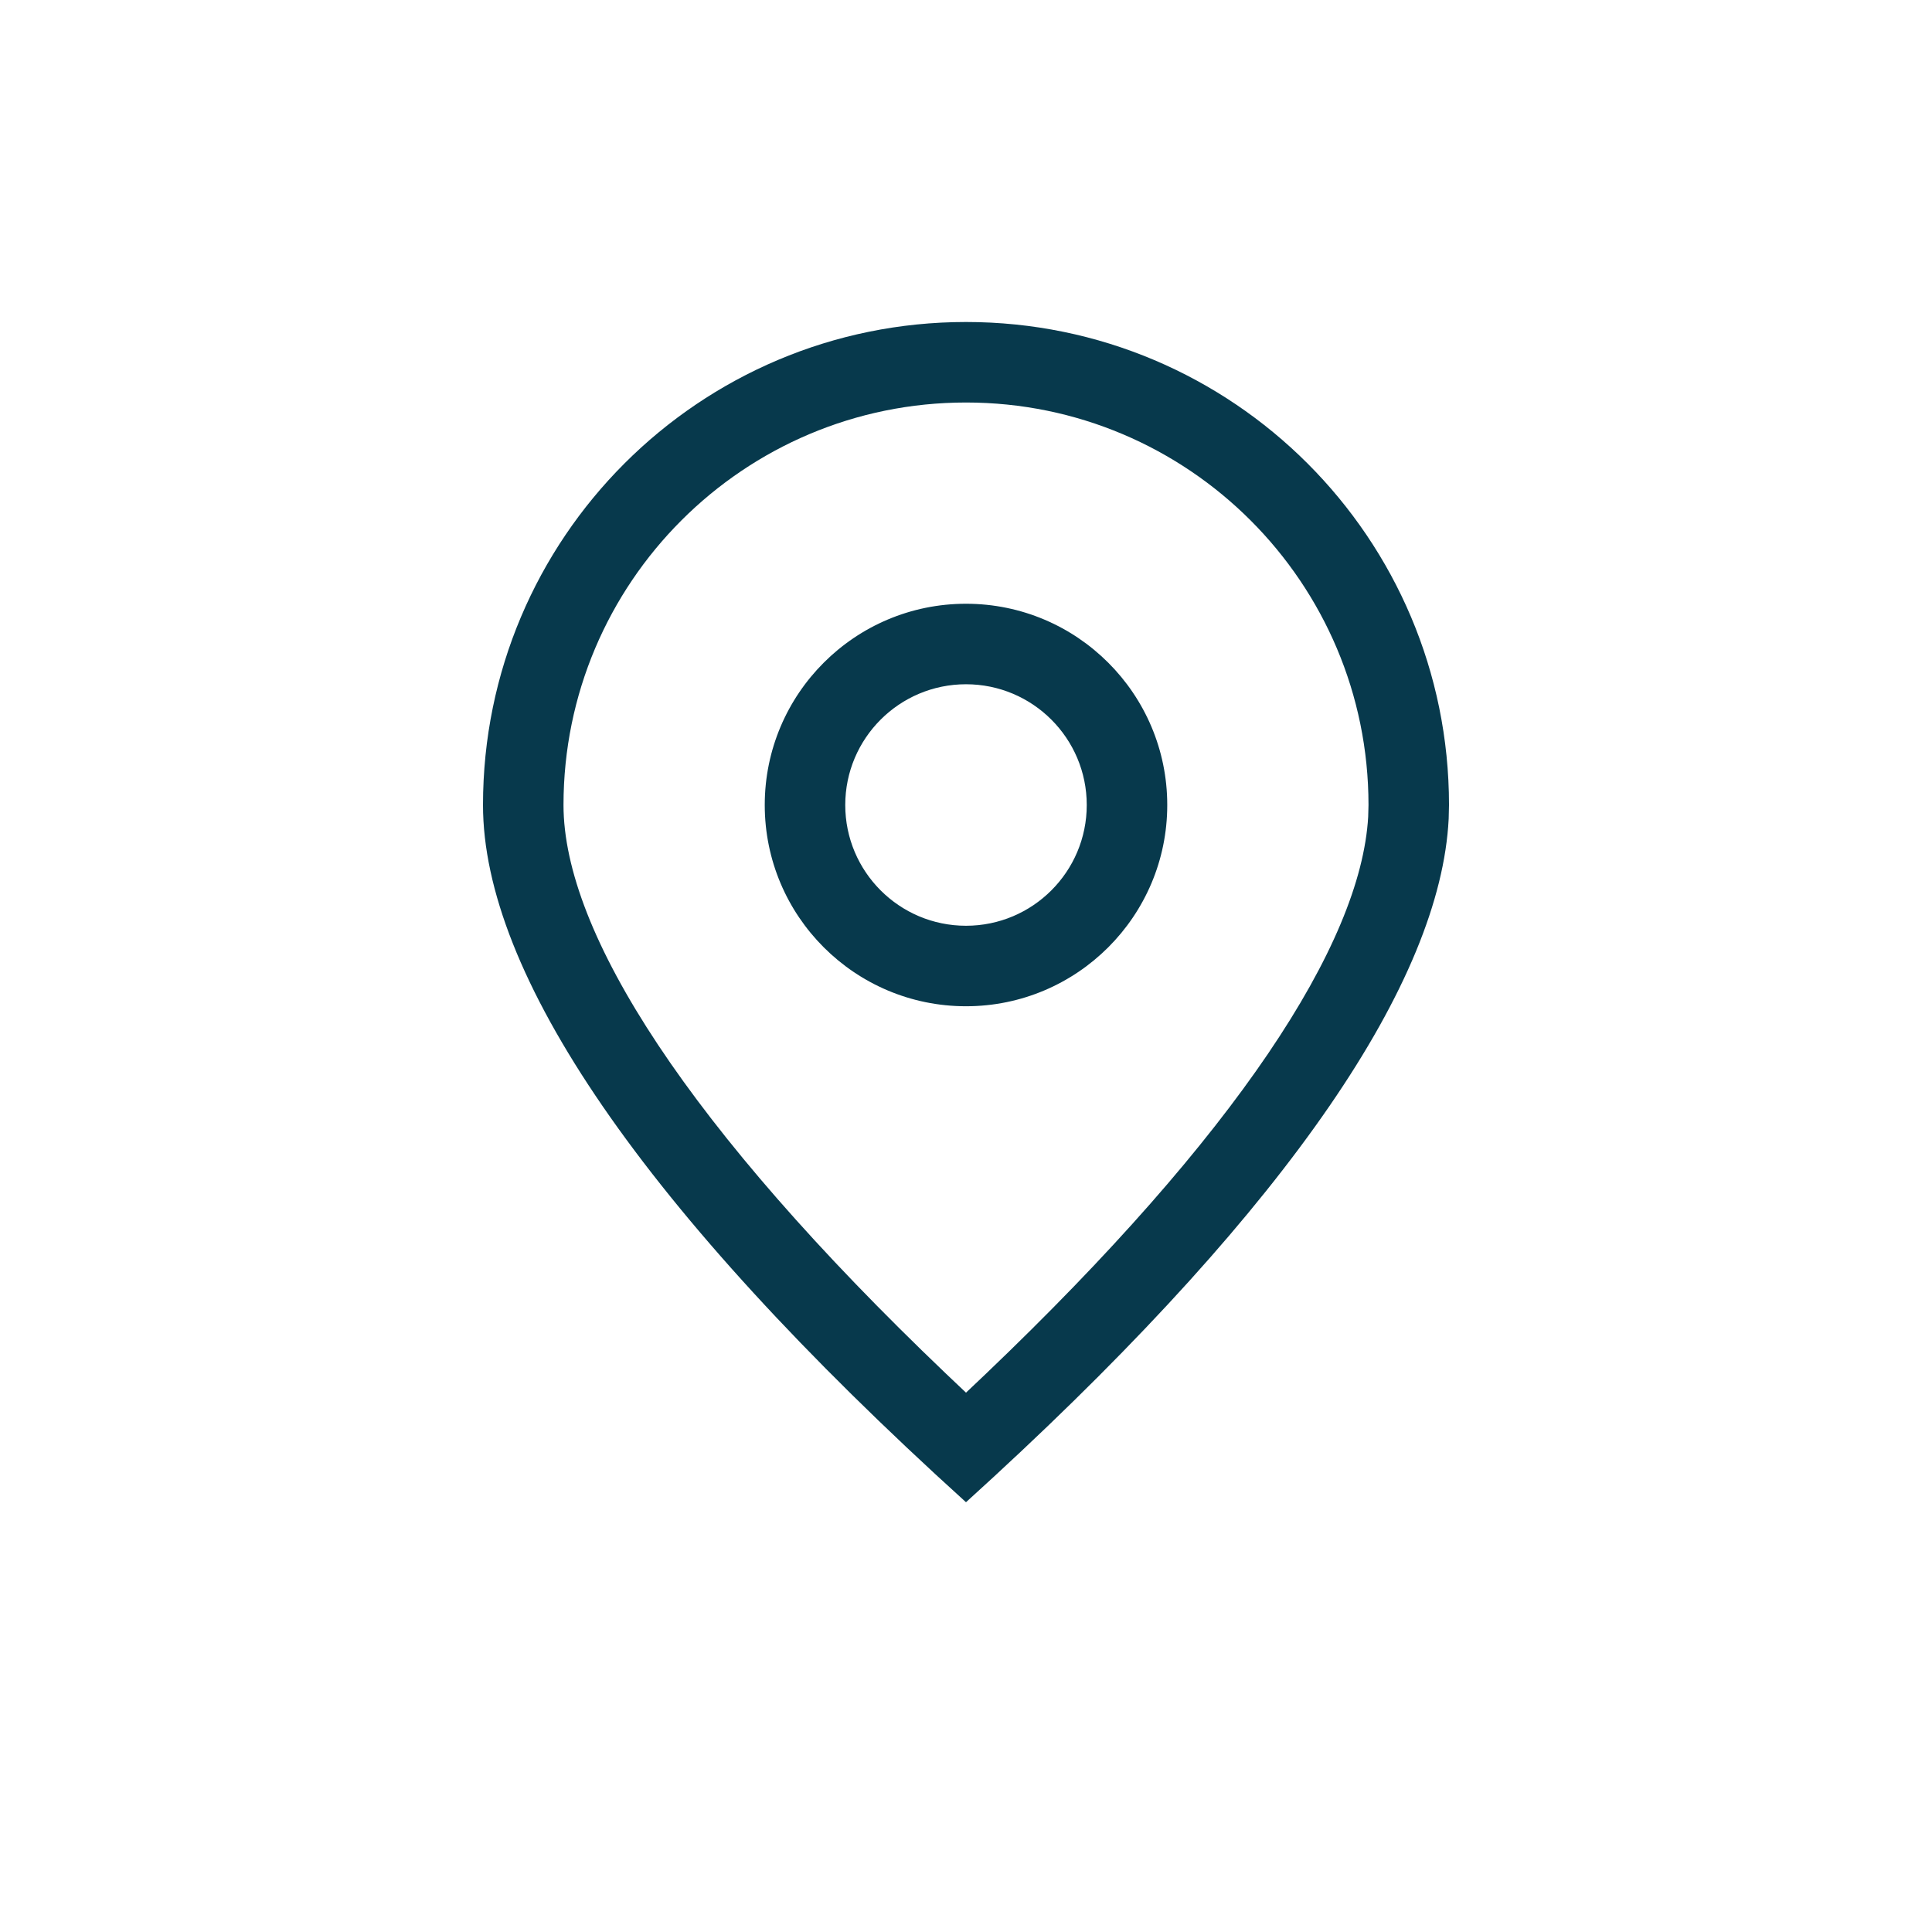 <svg xmlns="http://www.w3.org/2000/svg" width="24" height="24" viewBox="0 0 24 24">
    <path fill="#07394C" fill-rule="evenodd" d="M12 4c3.314 0 6 2.686 6 6l-.004.171c-.101 2.015-1.964 4.775-5.646 8.17l-.35.32-.01-.009C7.974 15.016 6 12.088 6 10c0-3.314 2.686-6 6-6zm0 1c-2.761 0-5 2.239-5 5 0 1.585 1.549 4.006 4.75 7.063l.25.237.25-.237c3.104-2.964 4.655-5.33 4.746-6.917L17 10c0-2.761-2.239-5-5-5zm0 2.5c1.38 0 2.5 1.12 2.5 2.5s-1.12 2.5-2.5 2.5-2.5-1.12-2.5-2.5 1.12-2.5 2.5-2.5zm0 1c-.828 0-1.5.672-1.5 1.5s.672 1.5 1.5 1.5 1.5-.672 1.5-1.5-.672-1.5-1.5-1.5z"/>
</svg>
